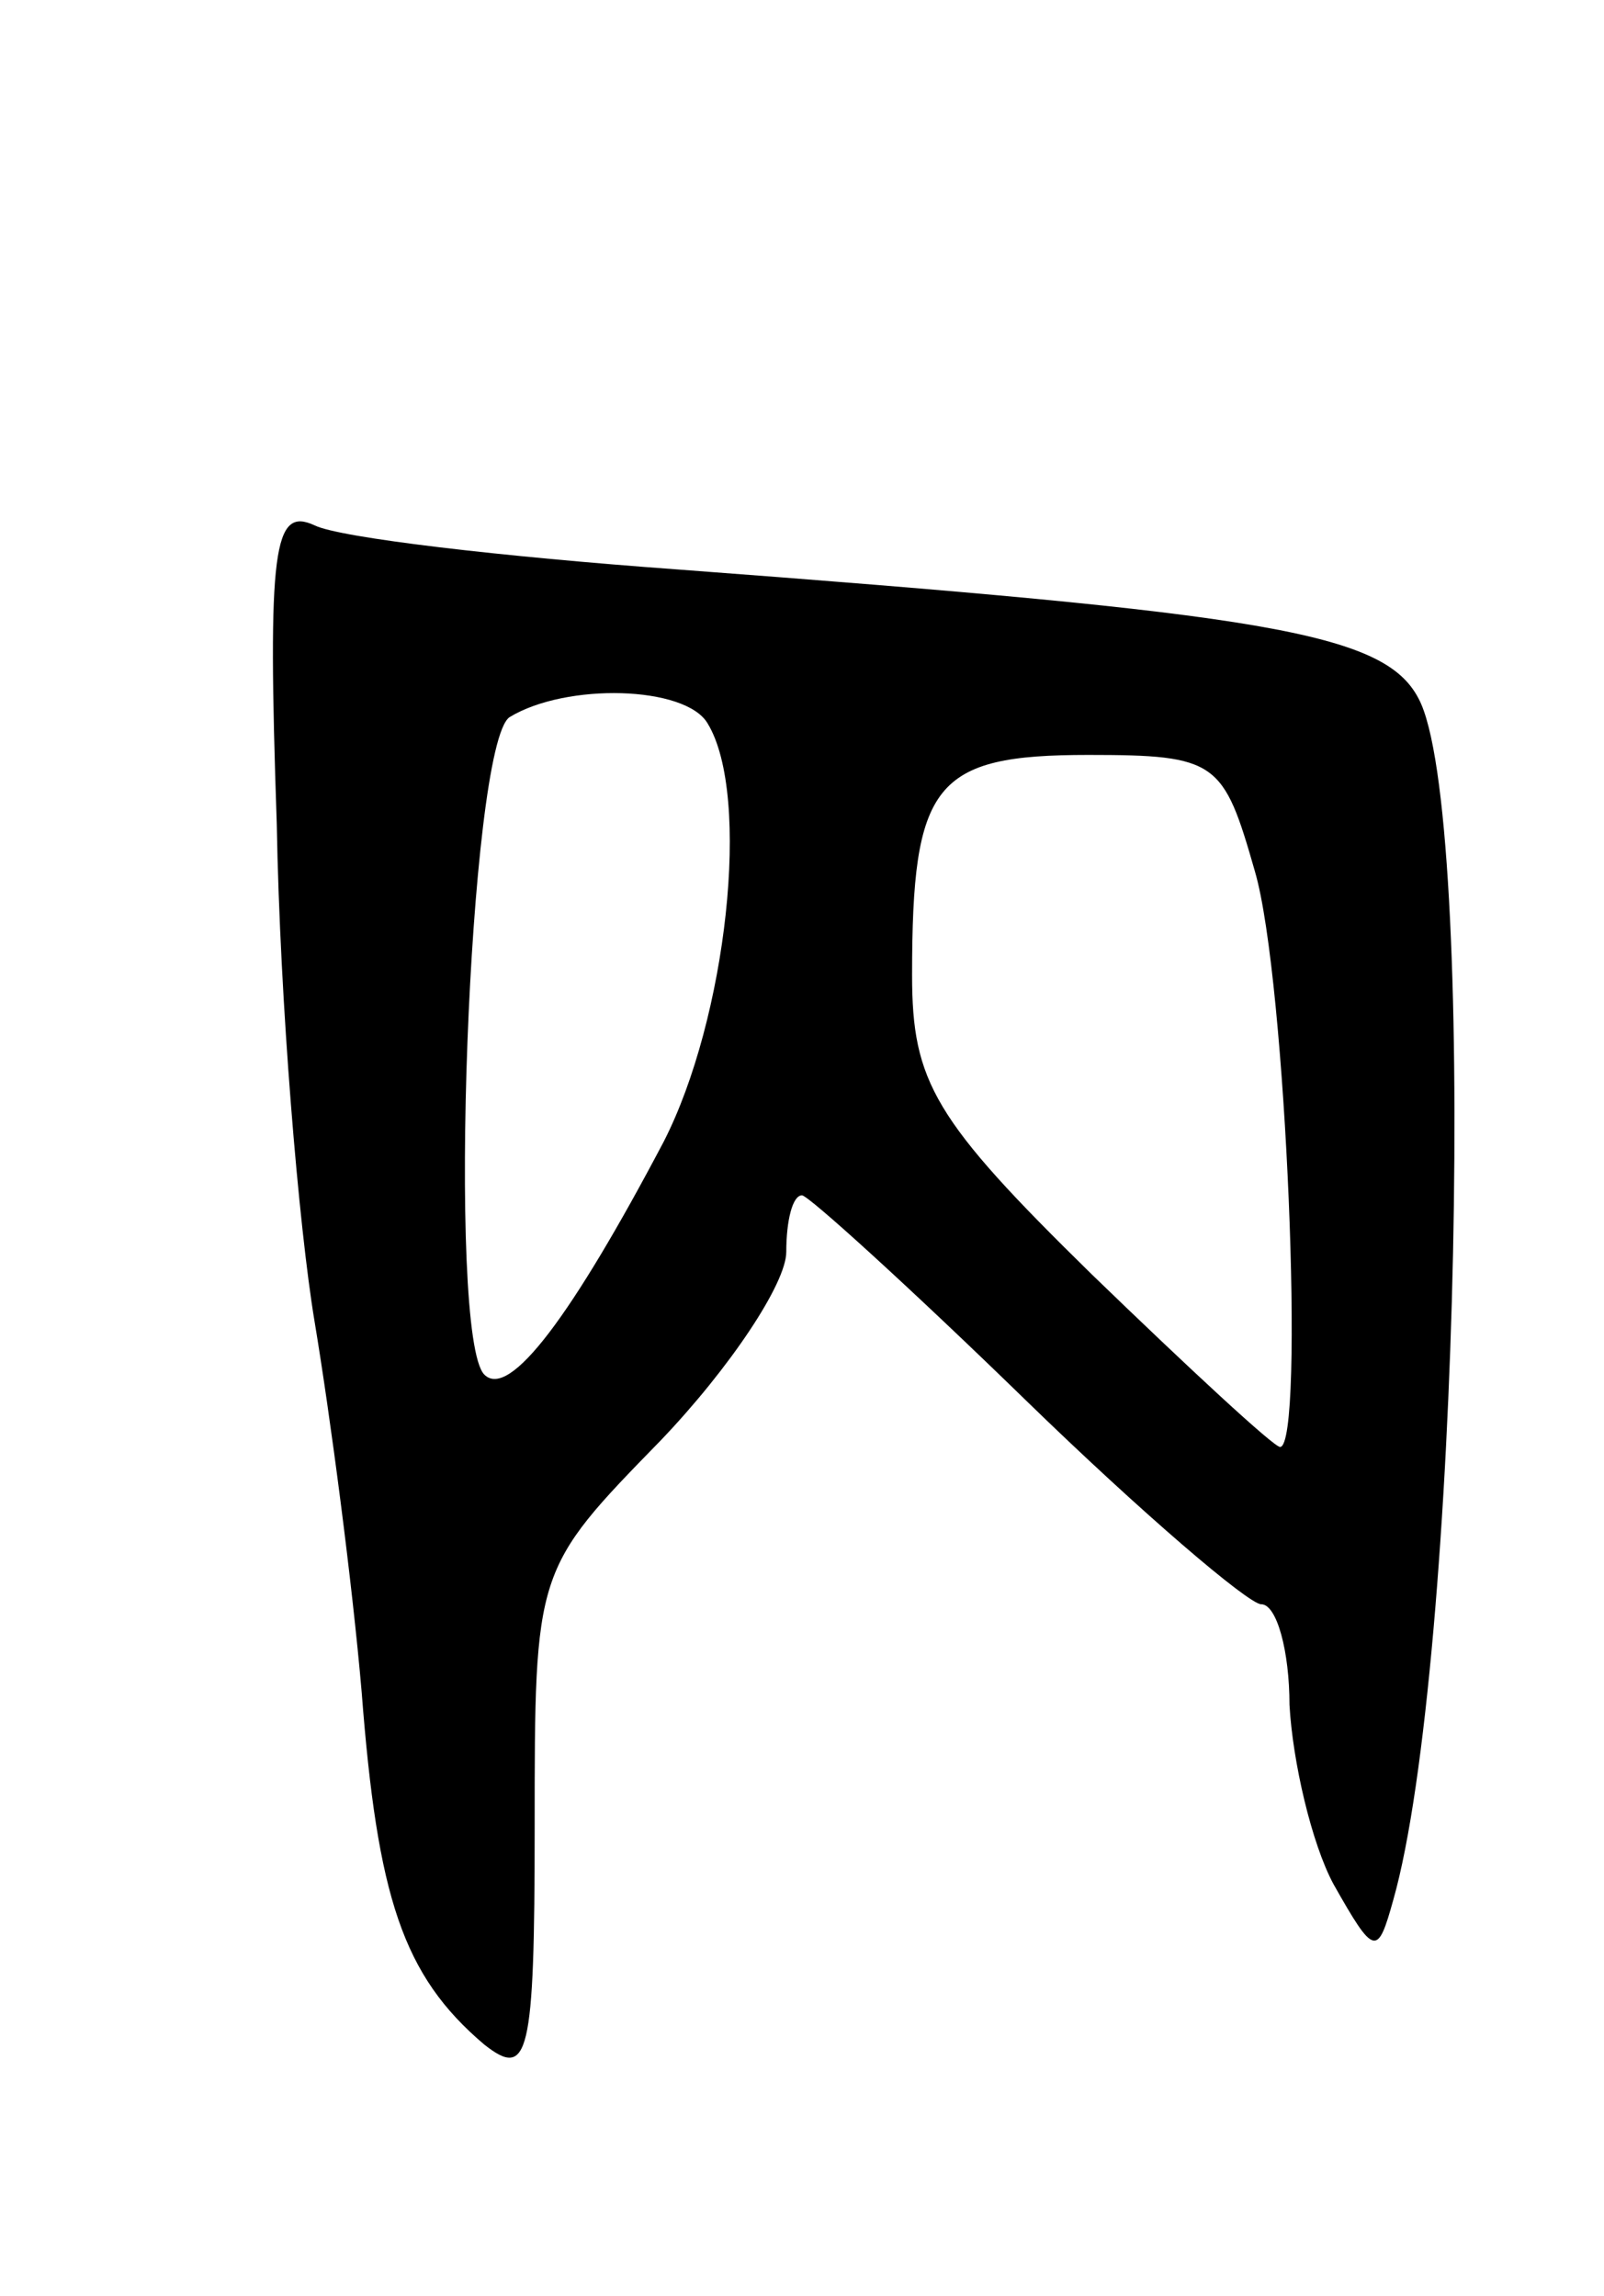 <svg version="1.0" xmlns="http://www.w3.org/2000/svg"
 width="51pt" height="73pt" viewBox="0 0 51 73"
 preserveAspectRatio="xMidYMid meet">
<g transform="translate(0,73) scale(0.1,-0.1)"
fill="#000000" stroke="none">
<path d="M88 468 c1 -57 7 -128 12 -158 5 -30 12 -83 15 -118 5 -65 13 -90 39
-112 14 -11 16 -4 16 69 0 82 0 82 40 123 22 23 40 50 40 60 0 10 2 18 5 18 2
0 34 -29 71 -65 37 -36 71 -65 75 -65 5 0 9 -15 9 -32 1 -18 7 -44 14 -57 13
-23 14 -23 19 -5 21 74 27 347 8 382 -11 21 -49 27 -236 41 -55 4 -107 10
-115 14 -13 6 -15 -7 -12 -95z m137 32 c14 -23 6 -94 -14 -133 -29 -55 -49
-82 -57 -74 -12 12 -5 200 8 209 18 11 56 10 63 -2z m174 -47 c10 -34 16 -183
8 -183 -2 0 -29 25 -60 55 -50 49 -57 61 -57 95 0 61 7 70 56 70 41 0 43 -2
53 -37z"/>
</g>
</svg>
